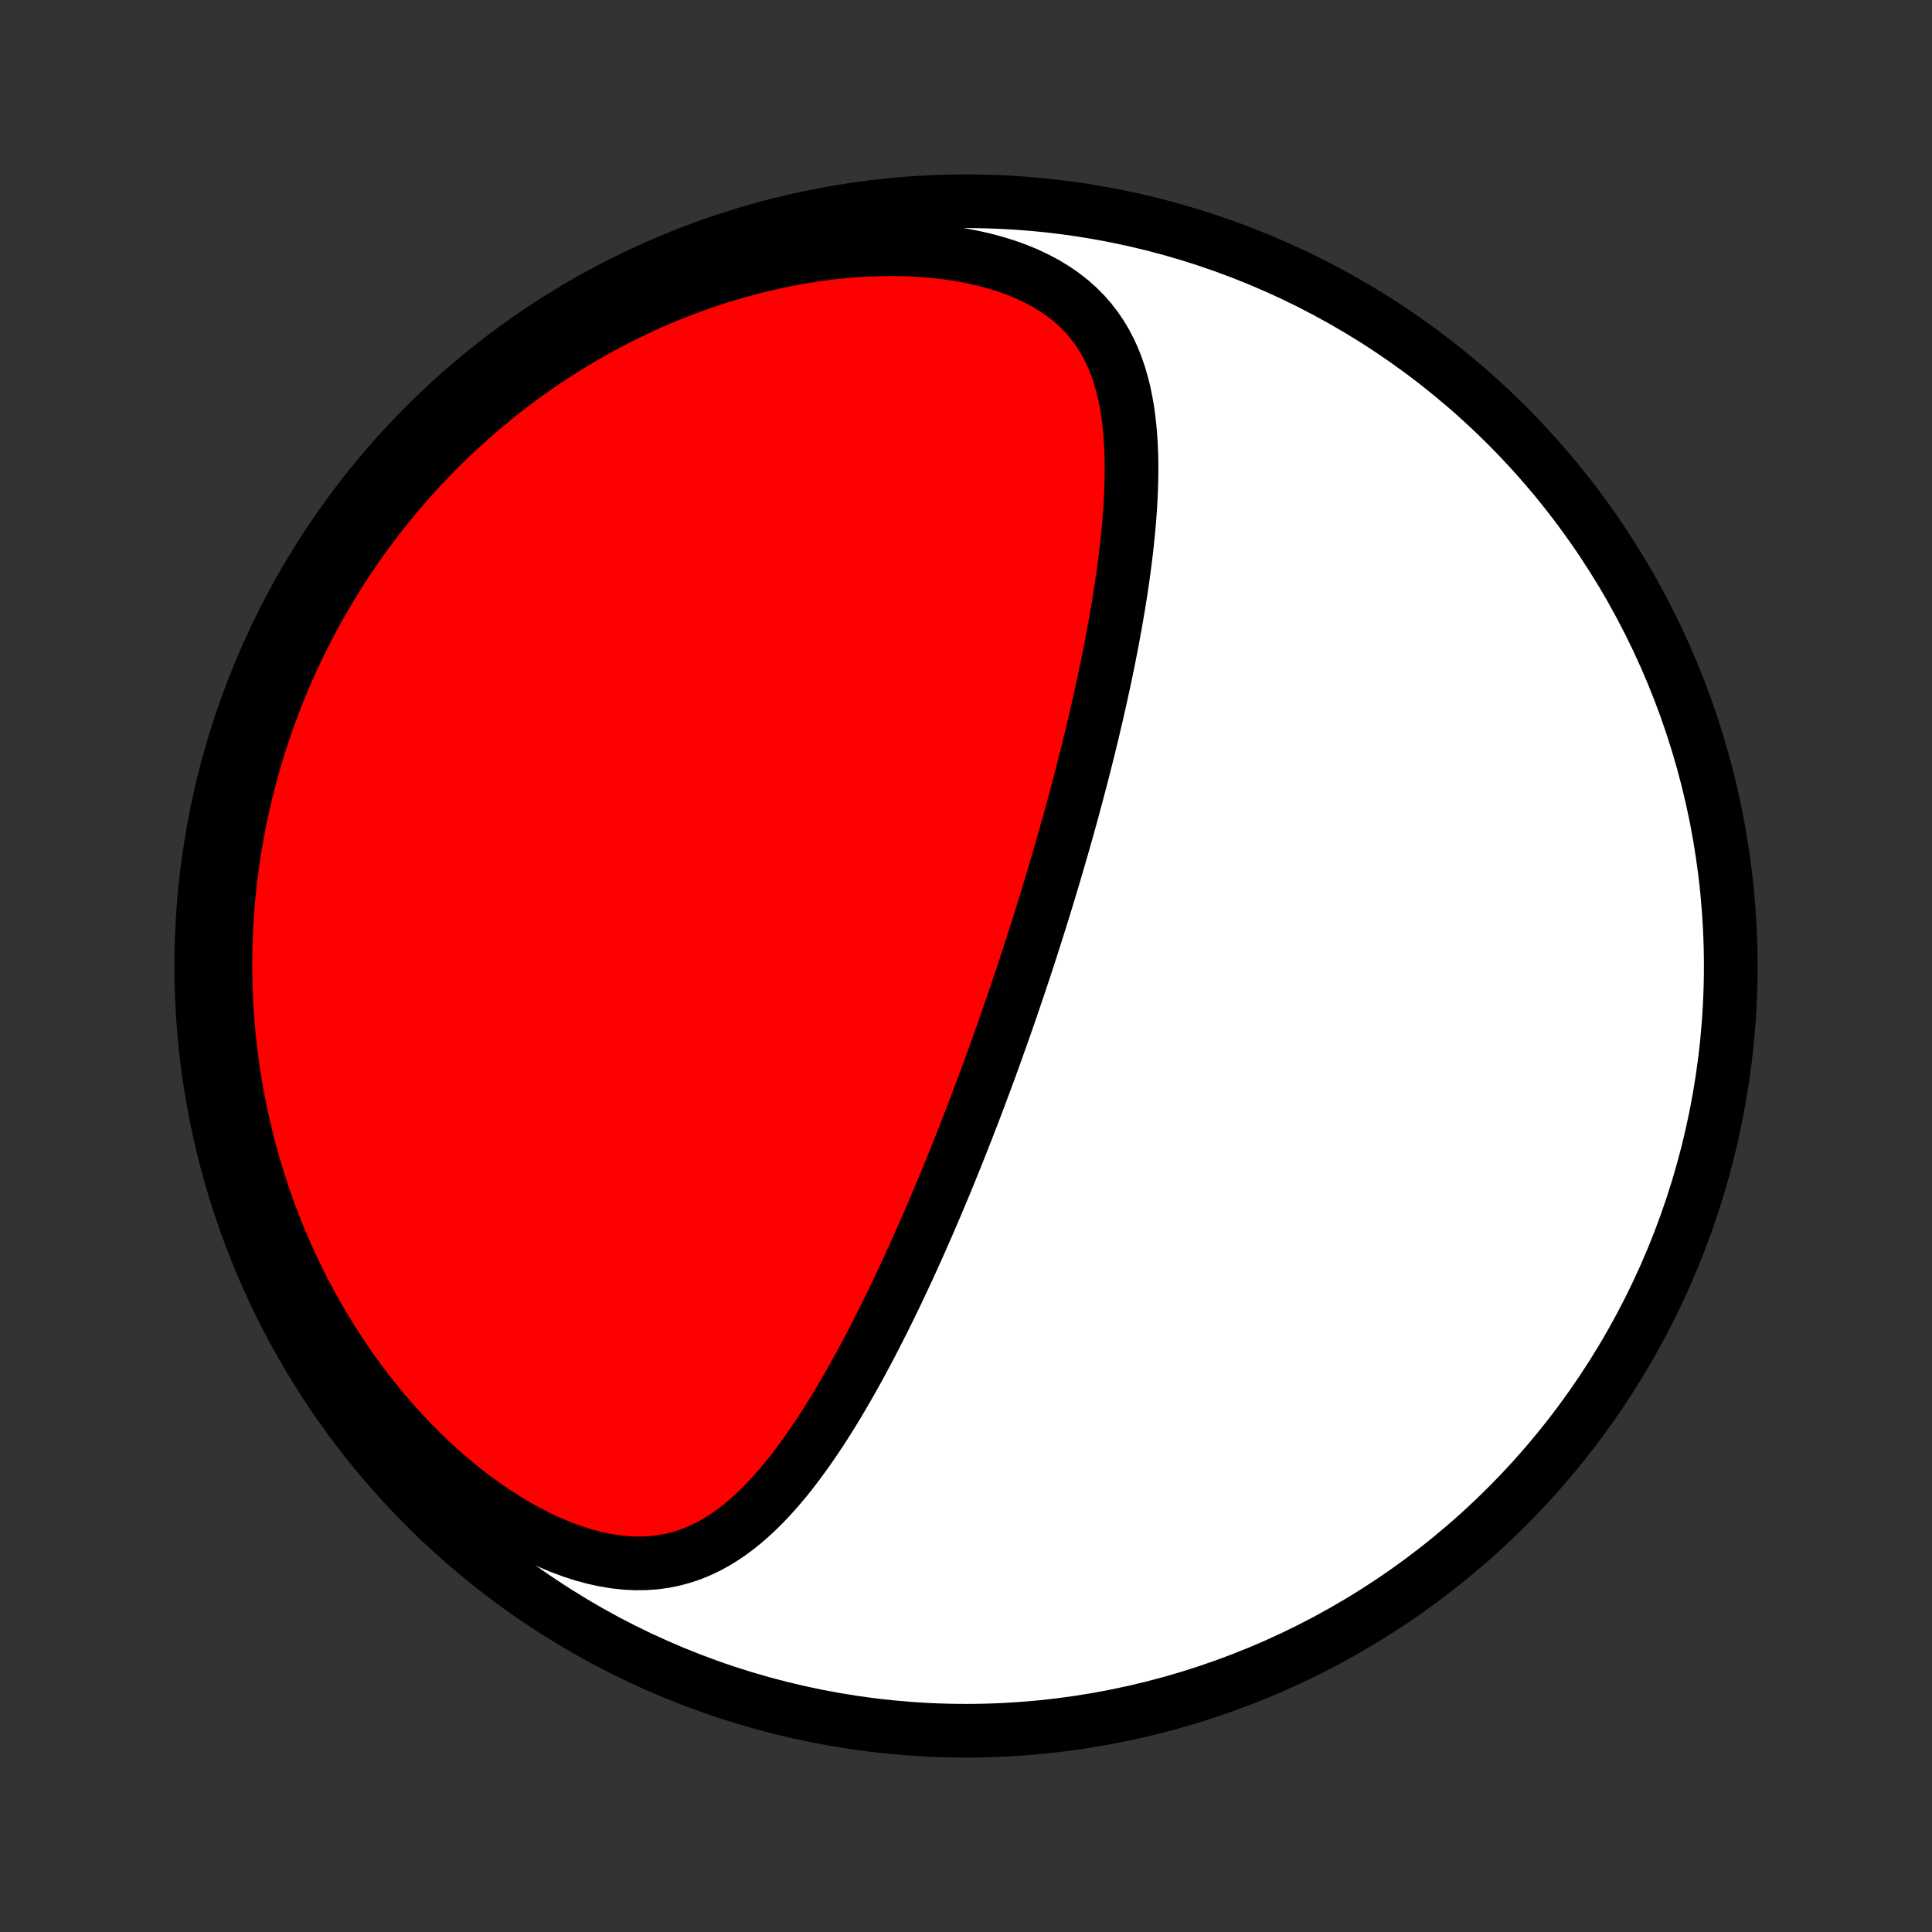 <?xml version="1.0" encoding="utf-8" standalone="no"?>
<!DOCTYPE svg PUBLIC "-//W3C//DTD SVG 1.1//EN"
  "http://www.w3.org/Graphics/SVG/1.1/DTD/svg11.dtd">
<!-- Created with matplotlib (http://matplotlib.org/) -->
<svg height="72pt" version="1.1" viewBox="0 0 72 72" width="72pt" xmlns="http://www.w3.org/2000/svg" xmlns:xlink="http://www.w3.org/1999/xlink">
 <rect x="0" y="0" width="72" height="72" fill="#333333" stroke="none"/>
 <defs>
  <style type="text/css">
*{stroke-linecap:butt;stroke-linejoin:round;}
  </style>
 </defs>
 <g id="figure_1">
  <g id="patch_1">
   <path d="
M0 72
L72 72
L72 0
L0 0
z
" style="fill:none;"/>
  </g>
  <g id="axes_1">
   <g id="PatchCollection_1">
    <defs>
     <path d="
M36 -7.5
C43.558 -7.5 50.808 -10.503 56.153 -15.848
C61.497 -21.192 64.5 -28.442 64.5 -36
C64.5 -43.558 61.497 -50.808 56.153 -56.153
C50.808 -61.497 43.558 -64.5 36 -64.5
C28.442 -64.5 21.192 -61.497 15.848 -56.153
C10.503 -50.808 7.5 -43.558 7.5 -36
C7.5 -28.442 10.503 -21.192 15.848 -15.848
C21.192 -10.503 28.442 -7.5 36 -7.5
z
" id="C0_0_a811fe30f3"/>
     <path d="
M37.961 -35.229
L38.042 -35.47
L38.122 -35.711
L38.202 -35.953
L38.282 -36.195
L38.361 -36.437
L38.439 -36.68
L38.517 -36.923
L38.595 -37.166
L38.672 -37.411
L38.75 -37.656
L38.826 -37.901
L38.903 -38.147
L38.979 -38.394
L39.054 -38.642
L39.13 -38.891
L39.205 -39.141
L39.28 -39.392
L39.354 -39.644
L39.428 -39.897
L39.502 -40.151
L39.576 -40.406
L39.649 -40.663
L39.722 -40.921
L39.795 -41.18
L39.868 -41.441
L39.94 -41.703
L40.012 -41.967
L40.083 -42.232
L40.154 -42.499
L40.225 -42.768
L40.296 -43.038
L40.366 -43.31
L40.435 -43.584
L40.505 -43.86
L40.574 -44.138
L40.642 -44.417
L40.71 -44.699
L40.777 -44.982
L40.844 -45.268
L40.91 -45.556
L40.976 -45.845
L41.041 -46.137
L41.105 -46.431
L41.169 -46.727
L41.231 -47.025
L41.293 -47.325
L41.353 -47.628
L41.413 -47.933
L41.471 -48.24
L41.528 -48.549
L41.584 -48.86
L41.638 -49.173
L41.691 -49.488
L41.742 -49.806
L41.791 -50.125
L41.838 -50.446
L41.883 -50.769
L41.925 -51.094
L41.965 -51.42
L42.002 -51.748
L42.036 -52.077
L42.068 -52.408
L42.095 -52.74
L42.119 -53.073
L42.138 -53.406
L42.153 -53.741
L42.163 -54.075
L42.168 -54.41
L42.168 -54.745
L42.161 -55.08
L42.147 -55.413
L42.126 -55.746
L42.097 -56.078
L42.06 -56.408
L42.014 -56.736
L41.957 -57.061
L41.89 -57.384
L41.811 -57.702
L41.719 -58.017
L41.614 -58.327
L41.494 -58.632
L41.359 -58.931
L41.207 -59.223
L41.038 -59.508
L40.85 -59.785
L40.644 -60.053
L40.418 -60.311
L40.172 -60.559
L39.905 -60.796
L39.617 -61.021
L39.309 -61.233
L38.981 -61.433
L38.633 -61.619
L38.266 -61.792
L37.881 -61.95
L37.48 -62.093
L37.062 -62.221
L36.631 -62.335
L36.187 -62.433
L35.731 -62.517
L35.265 -62.586
L34.79 -62.639
L34.308 -62.678
L33.82 -62.703
L33.327 -62.714
L32.83 -62.71
L32.331 -62.693
L31.83 -62.663
L31.329 -62.62
L30.828 -62.564
L30.328 -62.496
L29.829 -62.417
L29.334 -62.326
L28.841 -62.224
L28.352 -62.111
L27.868 -61.988
L27.388 -61.855
L26.913 -61.713
L26.443 -61.562
L25.979 -61.403
L25.522 -61.235
L25.07 -61.059
L24.625 -60.875
L24.187 -60.685
L23.756 -60.487
L23.331 -60.283
L22.913 -60.073
L22.503 -59.857
L22.1 -59.636
L21.704 -59.409
L21.315 -59.177
L20.934 -58.94
L20.56 -58.699
L20.192 -58.454
L19.833 -58.205
L19.48 -57.952
L19.134 -57.695
L18.796 -57.435
L18.464 -57.171
L18.139 -56.905
L17.822 -56.636
L17.51 -56.364
L17.206 -56.089
L16.908 -55.812
L16.616 -55.533
L16.331 -55.252
L16.053 -54.968
L15.78 -54.683
L15.514 -54.395
L15.253 -54.106
L14.999 -53.815
L14.75 -53.522
L14.507 -53.228
L14.27 -52.932
L14.038 -52.635
L13.812 -52.337
L13.591 -52.037
L13.376 -51.735
L13.165 -51.433
L12.96 -51.129
L12.76 -50.824
L12.565 -50.517
L12.375 -50.21
L12.19 -49.901
L12.01 -49.591
L11.834 -49.28
L11.663 -48.967
L11.497 -48.654
L11.335 -48.339
L11.178 -48.023
L11.025 -47.705
L10.876 -47.387
L10.732 -47.067
L10.593 -46.746
L10.458 -46.424
L10.327 -46.1
L10.2 -45.775
L10.078 -45.449
L9.959 -45.121
L9.845 -44.792
L9.736 -44.462
L9.63 -44.13
L9.529 -43.796
L9.431 -43.461
L9.338 -43.125
L9.249 -42.786
L9.165 -42.447
L9.085 -42.105
L9.008 -41.762
L8.937 -41.417
L8.869 -41.07
L8.806 -40.722
L8.747 -40.371
L8.693 -40.019
L8.643 -39.665
L8.597 -39.309
L8.556 -38.95
L8.52 -38.59
L8.488 -38.228
L8.461 -37.864
L8.439 -37.497
L8.422 -37.129
L8.409 -36.758
L8.402 -36.385
L8.4 -36.01
L8.403 -35.632
L8.412 -35.253
L8.426 -34.871
L8.445 -34.486
L8.47 -34.1
L8.501 -33.711
L8.538 -33.32
L8.581 -32.927
L8.629 -32.532
L8.685 -32.134
L8.746 -31.734
L8.815 -31.332
L8.89 -30.928
L8.972 -30.522
L9.061 -30.114
L9.157 -29.704
L9.26 -29.292
L9.371 -28.878
L9.49 -28.463
L9.617 -28.047
L9.751 -27.629
L9.894 -27.209
L10.045 -26.789
L10.205 -26.368
L10.373 -25.947
L10.55 -25.524
L10.737 -25.102
L10.932 -24.68
L11.137 -24.258
L11.351 -23.836
L11.575 -23.416
L11.808 -22.997
L12.051 -22.579
L12.304 -22.163
L12.566 -21.75
L12.839 -21.34
L13.121 -20.933
L13.414 -20.53
L13.716 -20.132
L14.027 -19.738
L14.349 -19.35
L14.68 -18.969
L15.02 -18.594
L15.369 -18.226
L15.727 -17.867
L16.093 -17.517
L16.467 -17.177
L16.849 -16.848
L17.237 -16.53
L17.631 -16.224
L18.032 -15.932
L18.436 -15.654
L18.845 -15.391
L19.257 -15.145
L19.671 -14.915
L20.086 -14.704
L20.501 -14.511
L20.915 -14.339
L21.326 -14.187
L21.734 -14.056
L22.137 -13.947
L22.535 -13.861
L22.926 -13.797
L23.309 -13.756
L23.684 -13.737
L24.051 -13.741
L24.408 -13.766
L24.755 -13.813
L25.092 -13.881
L25.419 -13.968
L25.737 -14.073
L26.044 -14.197
L26.342 -14.336
L26.631 -14.491
L26.911 -14.66
L27.183 -14.842
L27.447 -15.036
L27.703 -15.241
L27.952 -15.456
L28.194 -15.68
L28.429 -15.911
L28.659 -16.151
L28.882 -16.396
L29.1 -16.648
L29.313 -16.904
L29.521 -17.166
L29.724 -17.431
L29.922 -17.7
L30.116 -17.972
L30.306 -18.246
L30.493 -18.523
L30.675 -18.802
L30.854 -19.082
L31.029 -19.363
L31.201 -19.645
L31.369 -19.928
L31.534 -20.212
L31.697 -20.495
L31.856 -20.779
L32.013 -21.062
L32.166 -21.346
L32.318 -21.629
L32.466 -21.911
L32.612 -22.193
L32.755 -22.474
L32.897 -22.754
L33.036 -23.033
L33.172 -23.311
L33.307 -23.588
L33.439 -23.864
L33.569 -24.139
L33.698 -24.413
L33.824 -24.685
L33.949 -24.957
L34.072 -25.227
L34.193 -25.495
L34.312 -25.763
L34.429 -26.029
L34.545 -26.294
L34.66 -26.558
L34.773 -26.82
L34.884 -27.082
L34.994 -27.342
L35.102 -27.601
L35.21 -27.858
L35.315 -28.115
L35.42 -28.37
L35.523 -28.625
L35.626 -28.878
L35.726 -29.13
L35.826 -29.382
L35.925 -29.632
L36.023 -29.881
L36.119 -30.13
L36.215 -30.378
L36.31 -30.625
L36.403 -30.871
L36.496 -31.117
L36.588 -31.361
L36.679 -31.606
L36.77 -31.85
L36.859 -32.093
L36.948 -32.336
L37.036 -32.578
L37.123 -32.82
L37.209 -33.061
L37.295 -33.303
L37.381 -33.544
L37.465 -33.785
L37.549 -34.025
L37.633 -34.266
L37.716 -34.507
L37.798 -34.748
z
" id="C0_1_f619d668a1"/>
    </defs>
    <g clip-path="url(#p1bffca34e9)">
     <use style="fill:#ffffff;stroke:#000000;stroke-width:2.0;" x="0.0" xlink:href="#C0_0_a811fe30f3" y="72.0"/>
    </g>
    <g clip-path="url(#p1bffca34e9)">
     <use style="fill:#ff0000;stroke:#000000;stroke-width:2.0;" x="0.0" xlink:href="#C0_1_f619d668a1" y="72.0"/>
    </g>
   </g>
  </g>
 </g>
 <defs>
  <clipPath id="p1bffca34e9">
   <rect height="72.0" width="72.0" x="0.0" y="0.0"/>
  </clipPath>
 </defs>
</svg>
